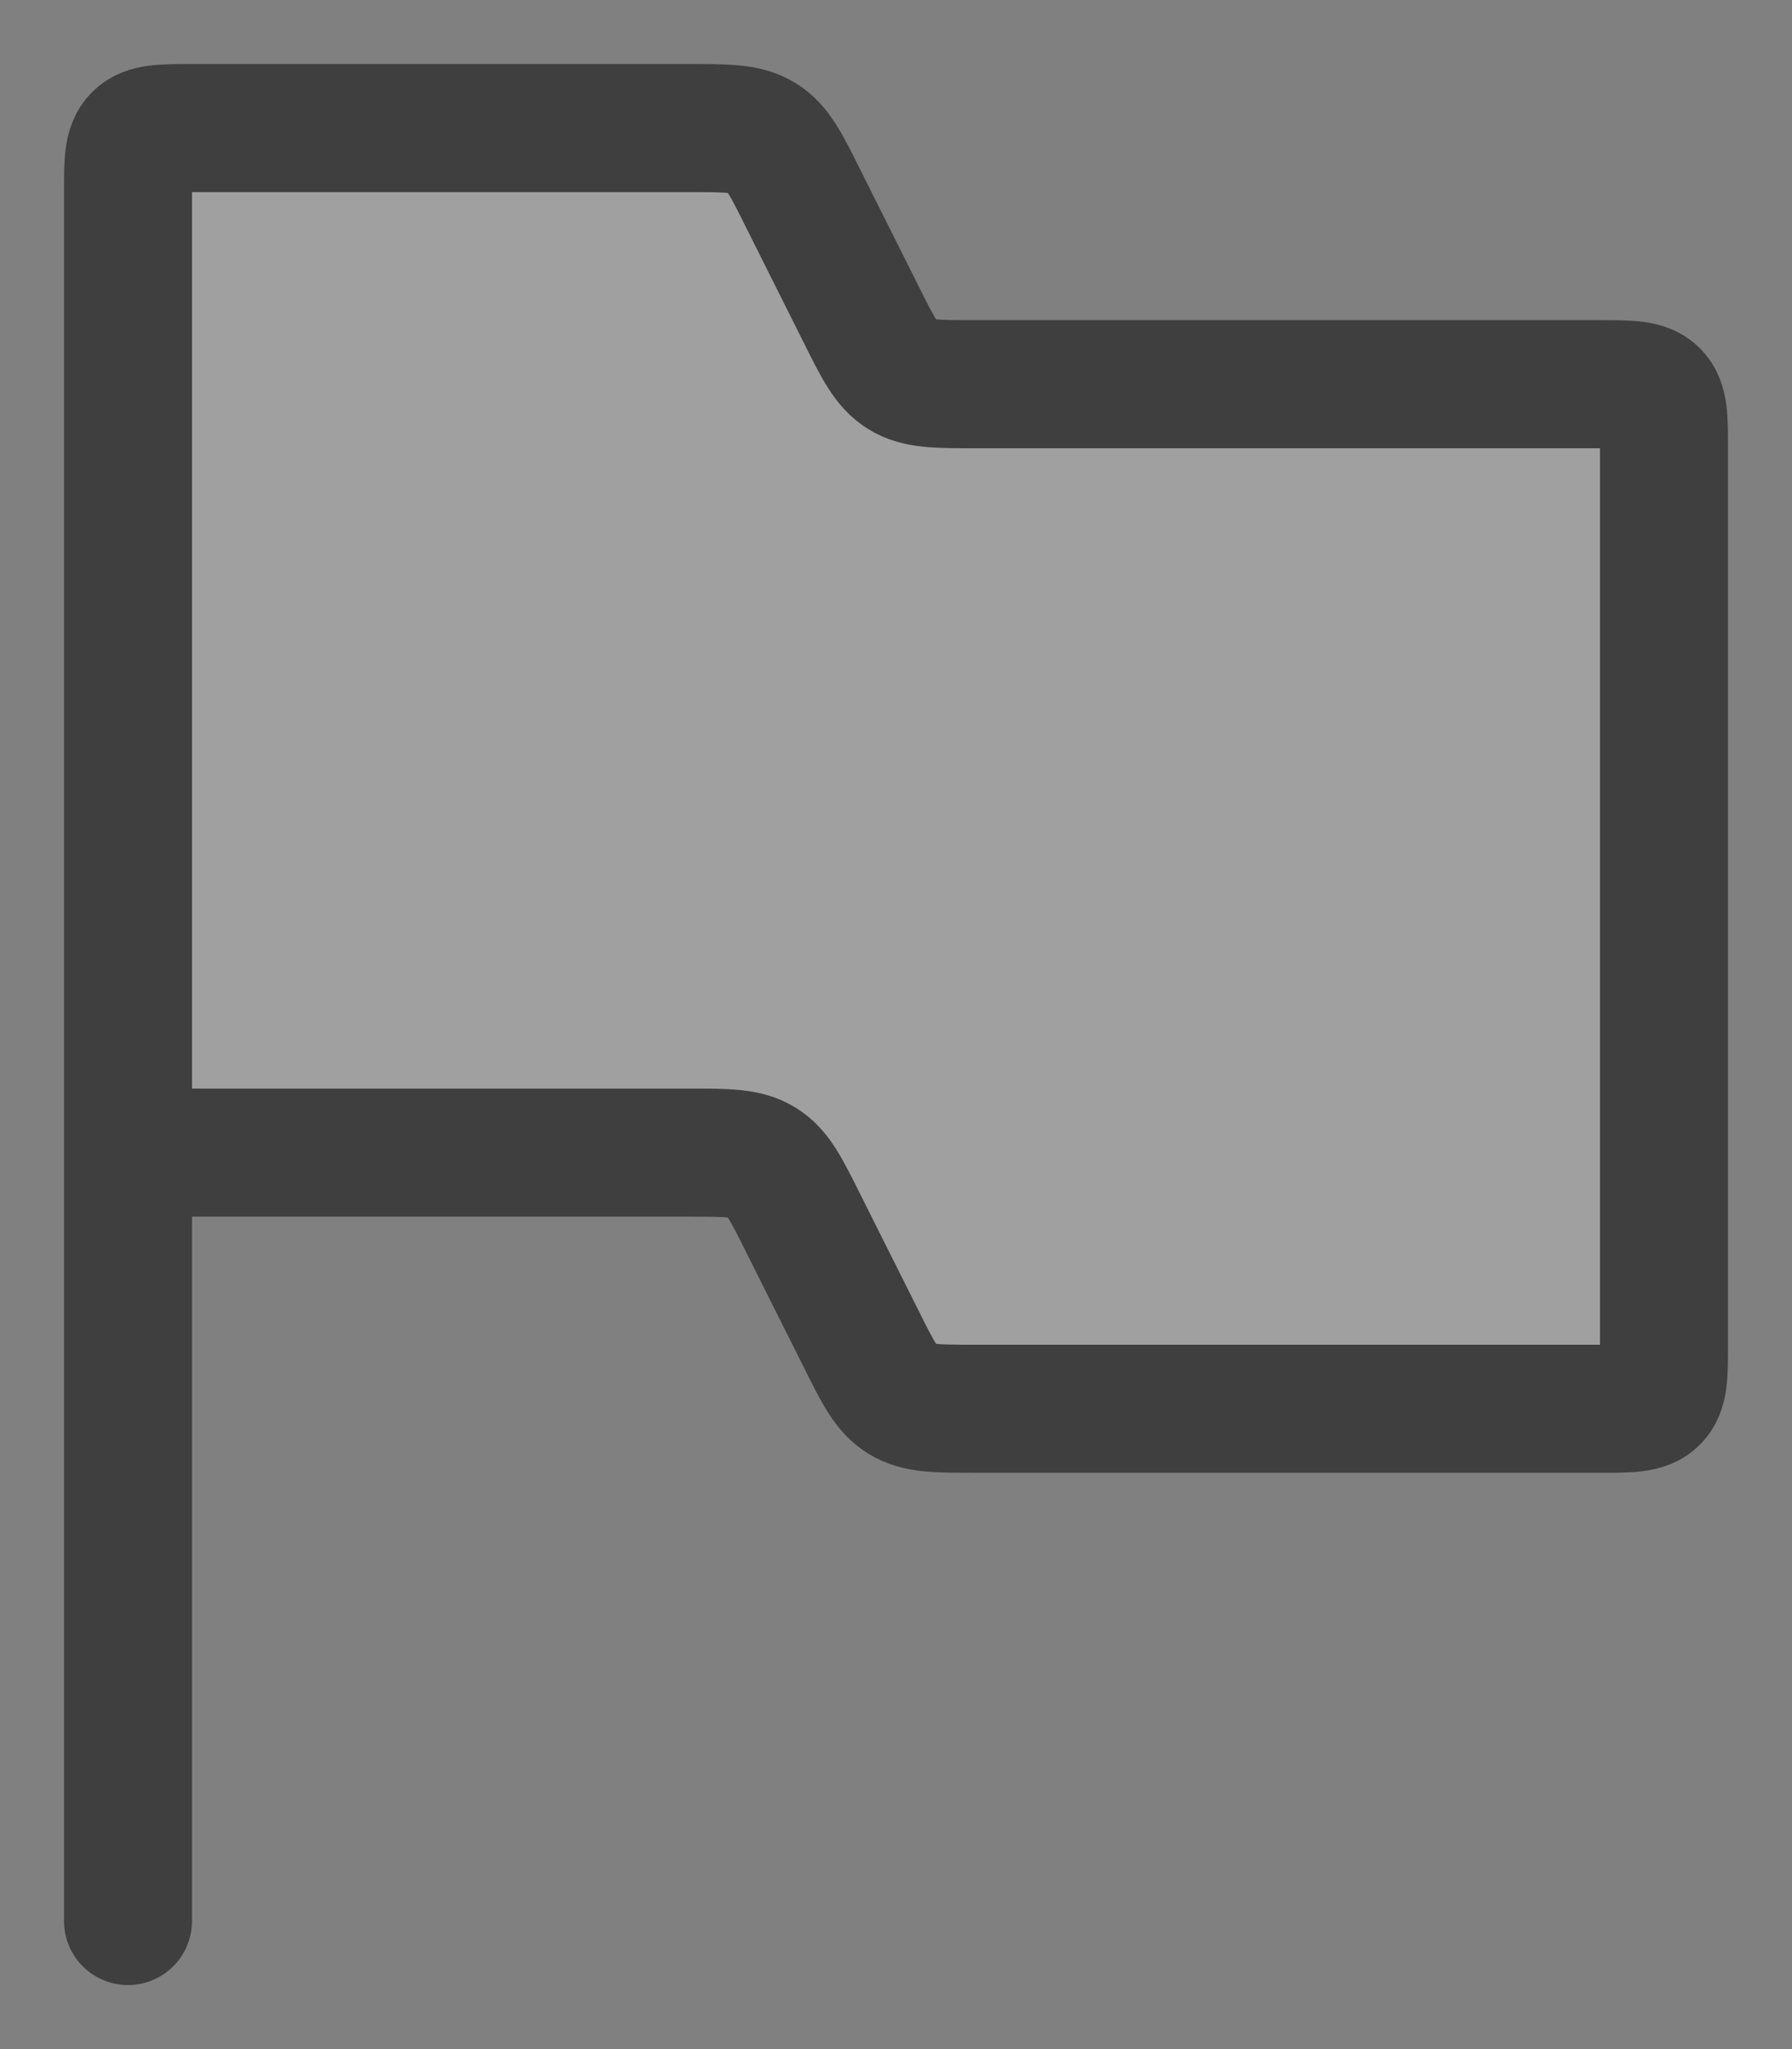 <svg width="14" height="16" viewBox="0 0 14 16" fill="none" xmlns="http://www.w3.org/2000/svg">
<rect x="0" y="0" width="14" height="16" fill="#808080" stroke="none"/>
<path d="M1 1.5V9H5.382C5.683 9 5.833 9 5.954 9.075C6.075 9.149 6.142 9.284 6.276 9.553L6.724 10.447C6.858 10.716 6.925 10.851 7.046 10.925C7.167 11 7.317 11 7.618 11H12.5C12.736 11 12.854 11 12.927 10.927C13 10.854 13 10.736 13 10.5V3.5C13 3.264 13 3.146 12.927 3.073C12.854 3 12.736 3 12.5 3H7.618C7.317 3 7.167 3 7.046 2.925C6.925 2.851 6.858 2.716 6.724 2.447L6.276 1.553C6.142 1.284 6.075 1.149 5.954 1.075C5.833 1 5.683 1 5.382 1H1.5C1.264 1 1.146 1 1.073 1.073C1 1.146 1 1.264 1 1.5Z" fill="white" fill-opacity="0.25"/>
<path d="M1 9V1.5C1 1.264 1 1.146 1.073 1.073C1.146 1 1.264 1 1.5 1H5.382C5.683 1 5.833 1 5.954 1.075C6.075 1.149 6.142 1.284 6.276 1.553L6.724 2.447C6.858 2.716 6.925 2.851 7.046 2.925C7.167 3 7.317 3 7.618 3H12.5C12.736 3 12.854 3 12.927 3.073C13 3.146 13 3.264 13 3.5V10.5C13 10.736 13 10.854 12.927 10.927C12.854 11 12.736 11 12.5 11H7.618C7.317 11 7.167 11 7.046 10.925C6.925 10.851 6.858 10.716 6.724 10.447L6.276 9.553C6.142 9.284 6.075 9.149 5.954 9.075C5.833 9 5.683 9 5.382 9H1ZM1 9V15" stroke="#3F3F3F" stroke-linecap="round"/>
</svg>
